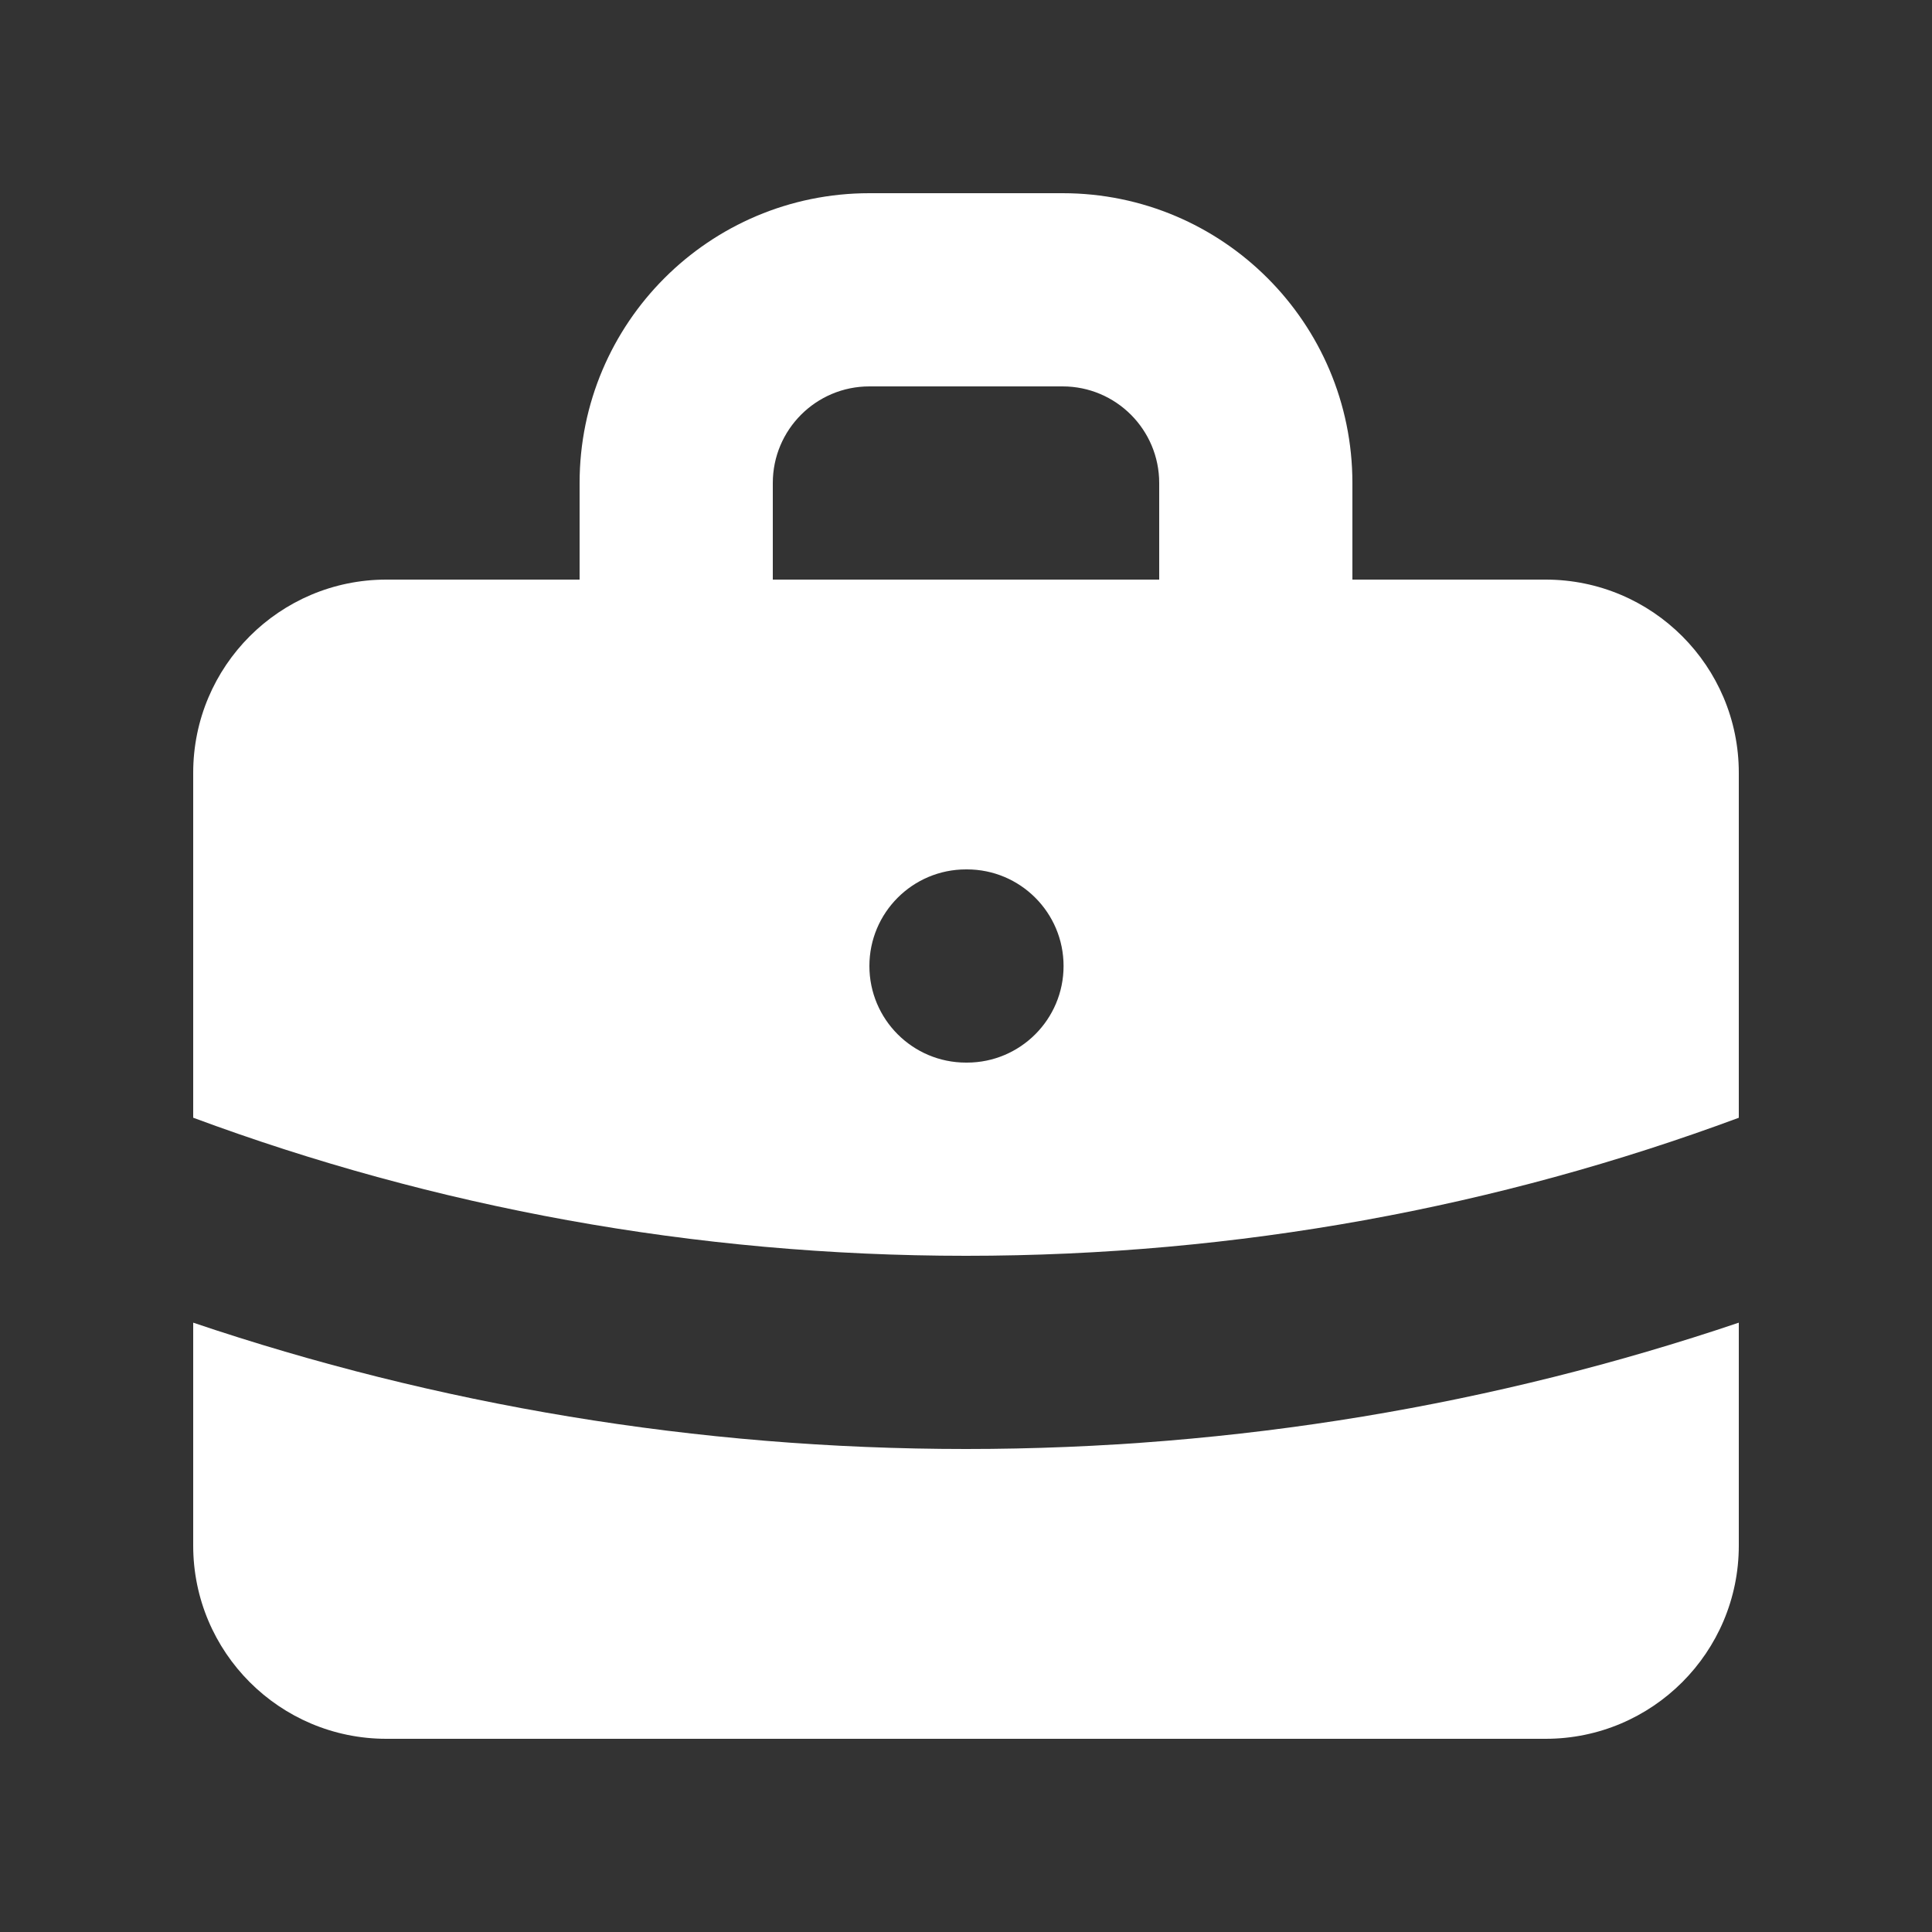 <svg width="36" height="36" viewBox="0 0 36 36" fill="none" xmlns="http://www.w3.org/2000/svg">
<rect x="0" y="0" width="36" height="36" fill="#333333" stroke="none"/>
<path fill-rule="evenodd" clip-rule="evenodd" d="M10.8 10.8V9C10.8 6.018 13.218 3.6 16.2 3.6H19.8C22.782 3.6 25.2 6.018 25.2 9V10.8H28.8C30.788 10.8 32.4 12.412 32.4 14.4V20.828C27.917 22.491 23.067 23.4 18 23.4C12.933 23.4 8.083 22.491 3.6 20.827V14.4C3.6 12.412 5.212 10.8 7.2 10.8H10.8ZM14.4 9C14.4 8.006 15.206 7.2 16.2 7.2H19.8C20.794 7.2 21.6 8.006 21.6 9V10.8H14.4V9ZM16.2 18C16.2 17.006 17.006 16.2 18 16.2H18.018C19.012 16.2 19.818 17.006 19.818 18C19.818 18.994 19.012 19.8 18.018 19.8H18C17.006 19.8 16.2 18.994 16.2 18Z" fill="white"/>
<path d="M3.6 24.646V28.8C3.6 30.788 5.212 32.4 7.2 32.4H28.8C30.788 32.4 32.4 30.788 32.4 28.8V24.646C27.877 26.173 23.034 27 18 27C12.966 27 8.123 26.173 3.6 24.646Z" fill="white"/>
</svg>
